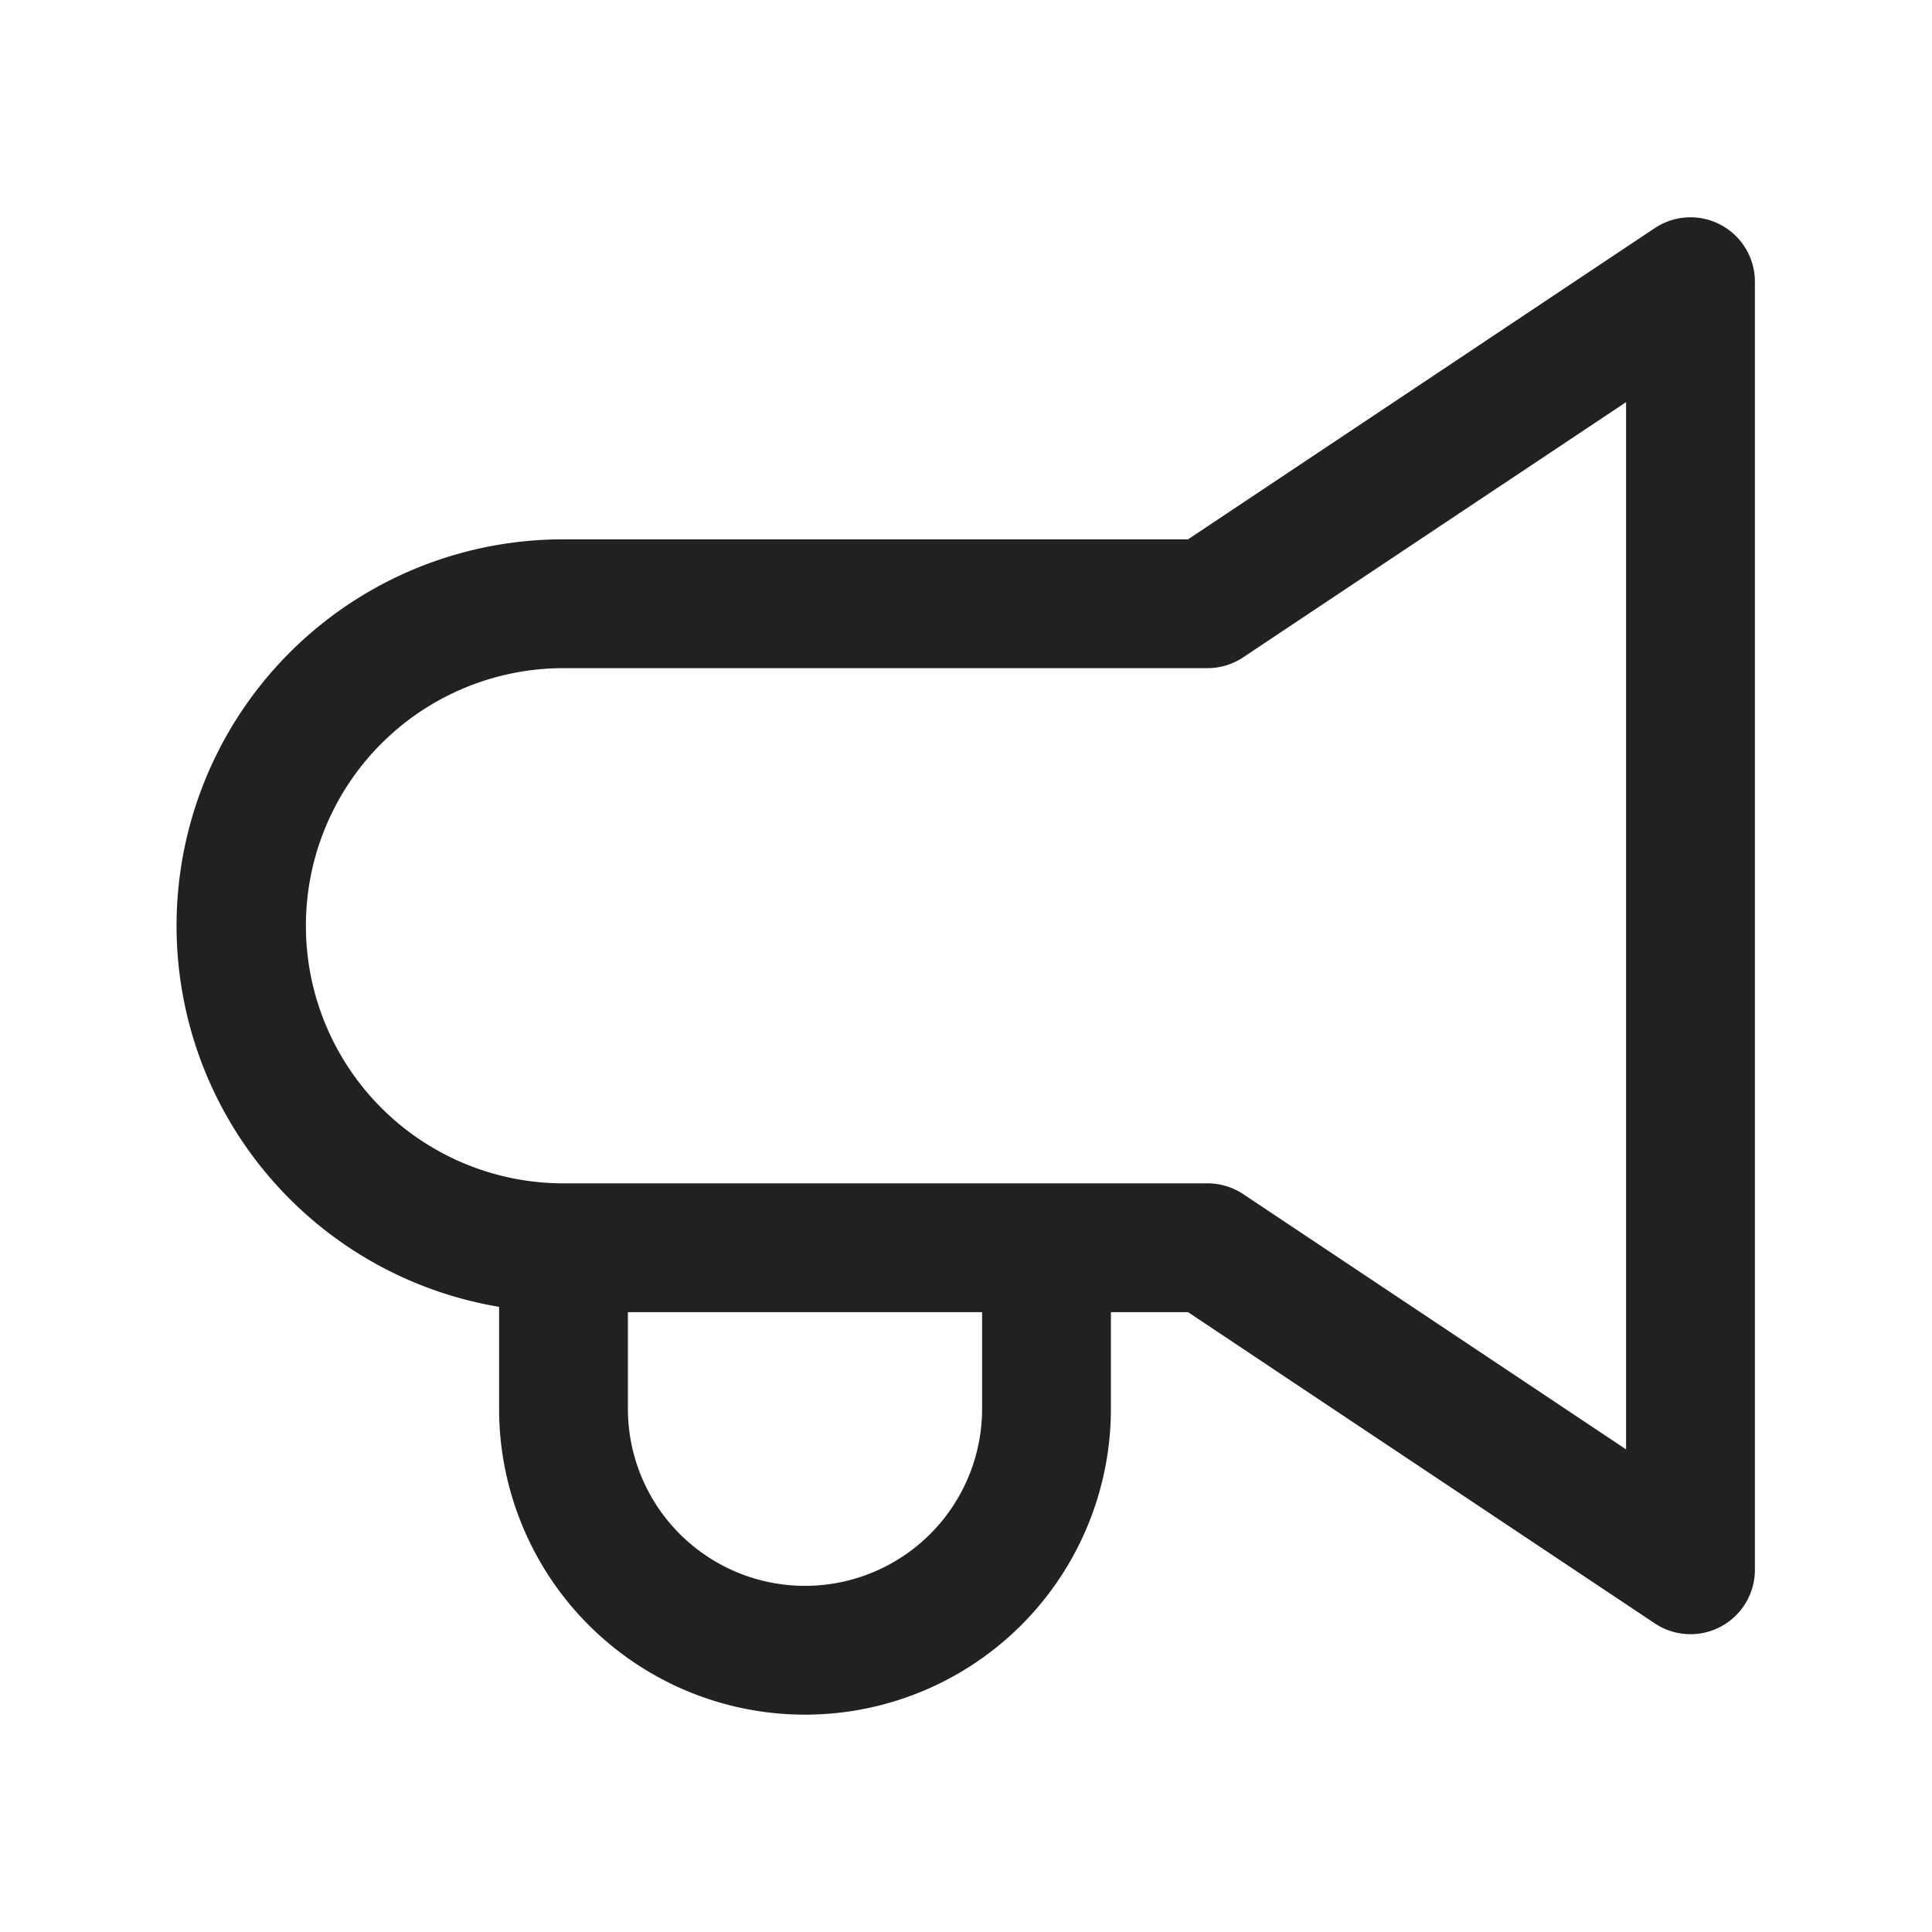 <svg xmlns="http://www.w3.org/2000/svg" width="24" height="24" fill="none"><path fill="#212124" fill-rule="evenodd" d="M21.8 3.5a.8.8 0 0 0-1.244-.666L14.758 6.7H7a4.8 4.8 0 0 0-.8 9.534V17.5a3.8 3.8 0 0 0 7.6 0v-1.2h.958l5.798 3.866A.8.8 0 0 0 21.8 19.5v-16Zm-9.6 12.8H7.8v1.2a2.2 2.2 0 0 0 4.4 0v-1.2Zm2.8-1.6a.8.8 0 0 1 .444.134l4.756 3.171V4.995l-4.756 3.17A.8.8 0 0 1 15 8.3H7a3.2 3.2 0 0 0 0 6.4h8Z" clip-rule="evenodd"/></svg>